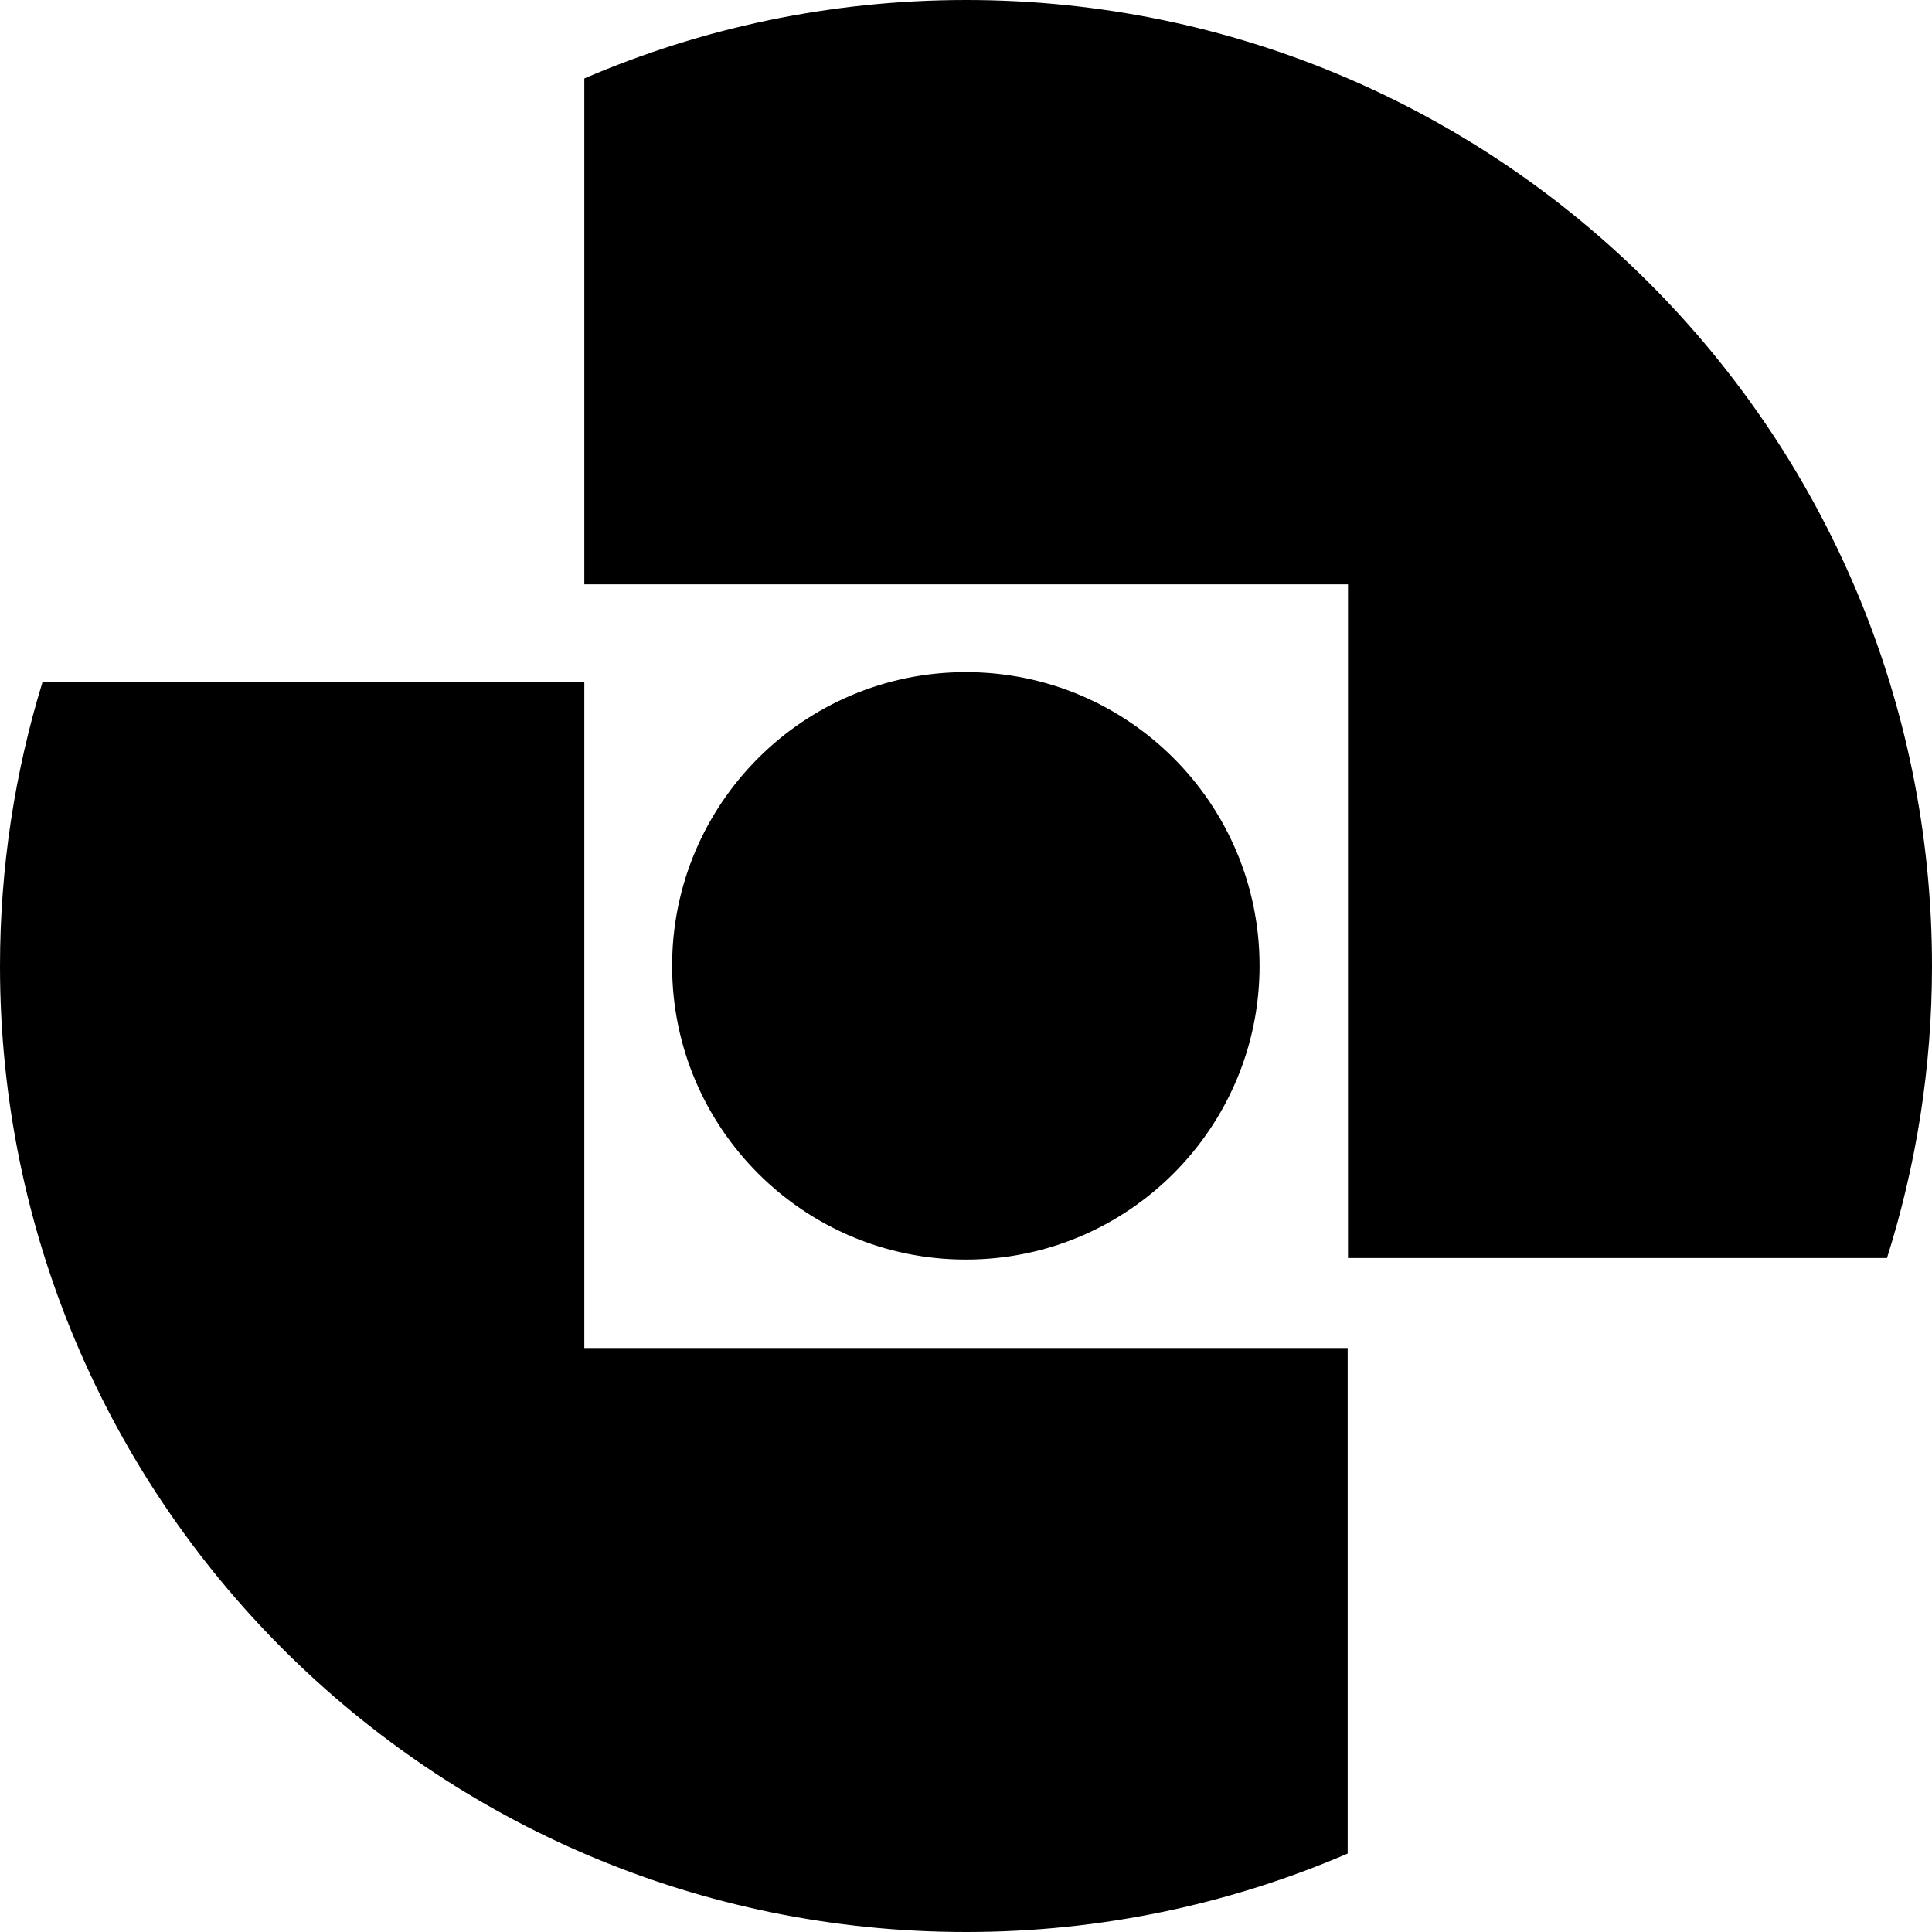 <svg xmlns="http://www.w3.org/2000/svg" width="618.3" viewBox="0 0 618.3 618.3" height="618.3" xml:space="preserve" style="enable-background:new 0 0 618.3 618.3"><path d="M431.3 431.4H187V218.3H13.6C4.8 247 0 277.5 0 309.2c0 170.7 138.4 309.1 309.2 309.1 43.4 0 84.7-9 122.1-25.1V431.4zM187 187h244.4v215.6h172.5c9.3-29.5 14.4-60.8 14.4-93.4C618.3 138.4 479.9 0 309.2 0 265.7 0 224.4 9 187 25.1V187z"></path><path d="M403.1 309.1c0 51.9-42.1 94-94 94s-94-42.1-94-94 42.1-94 94-94c52 0 94 42.1 94 94z"></path></svg>